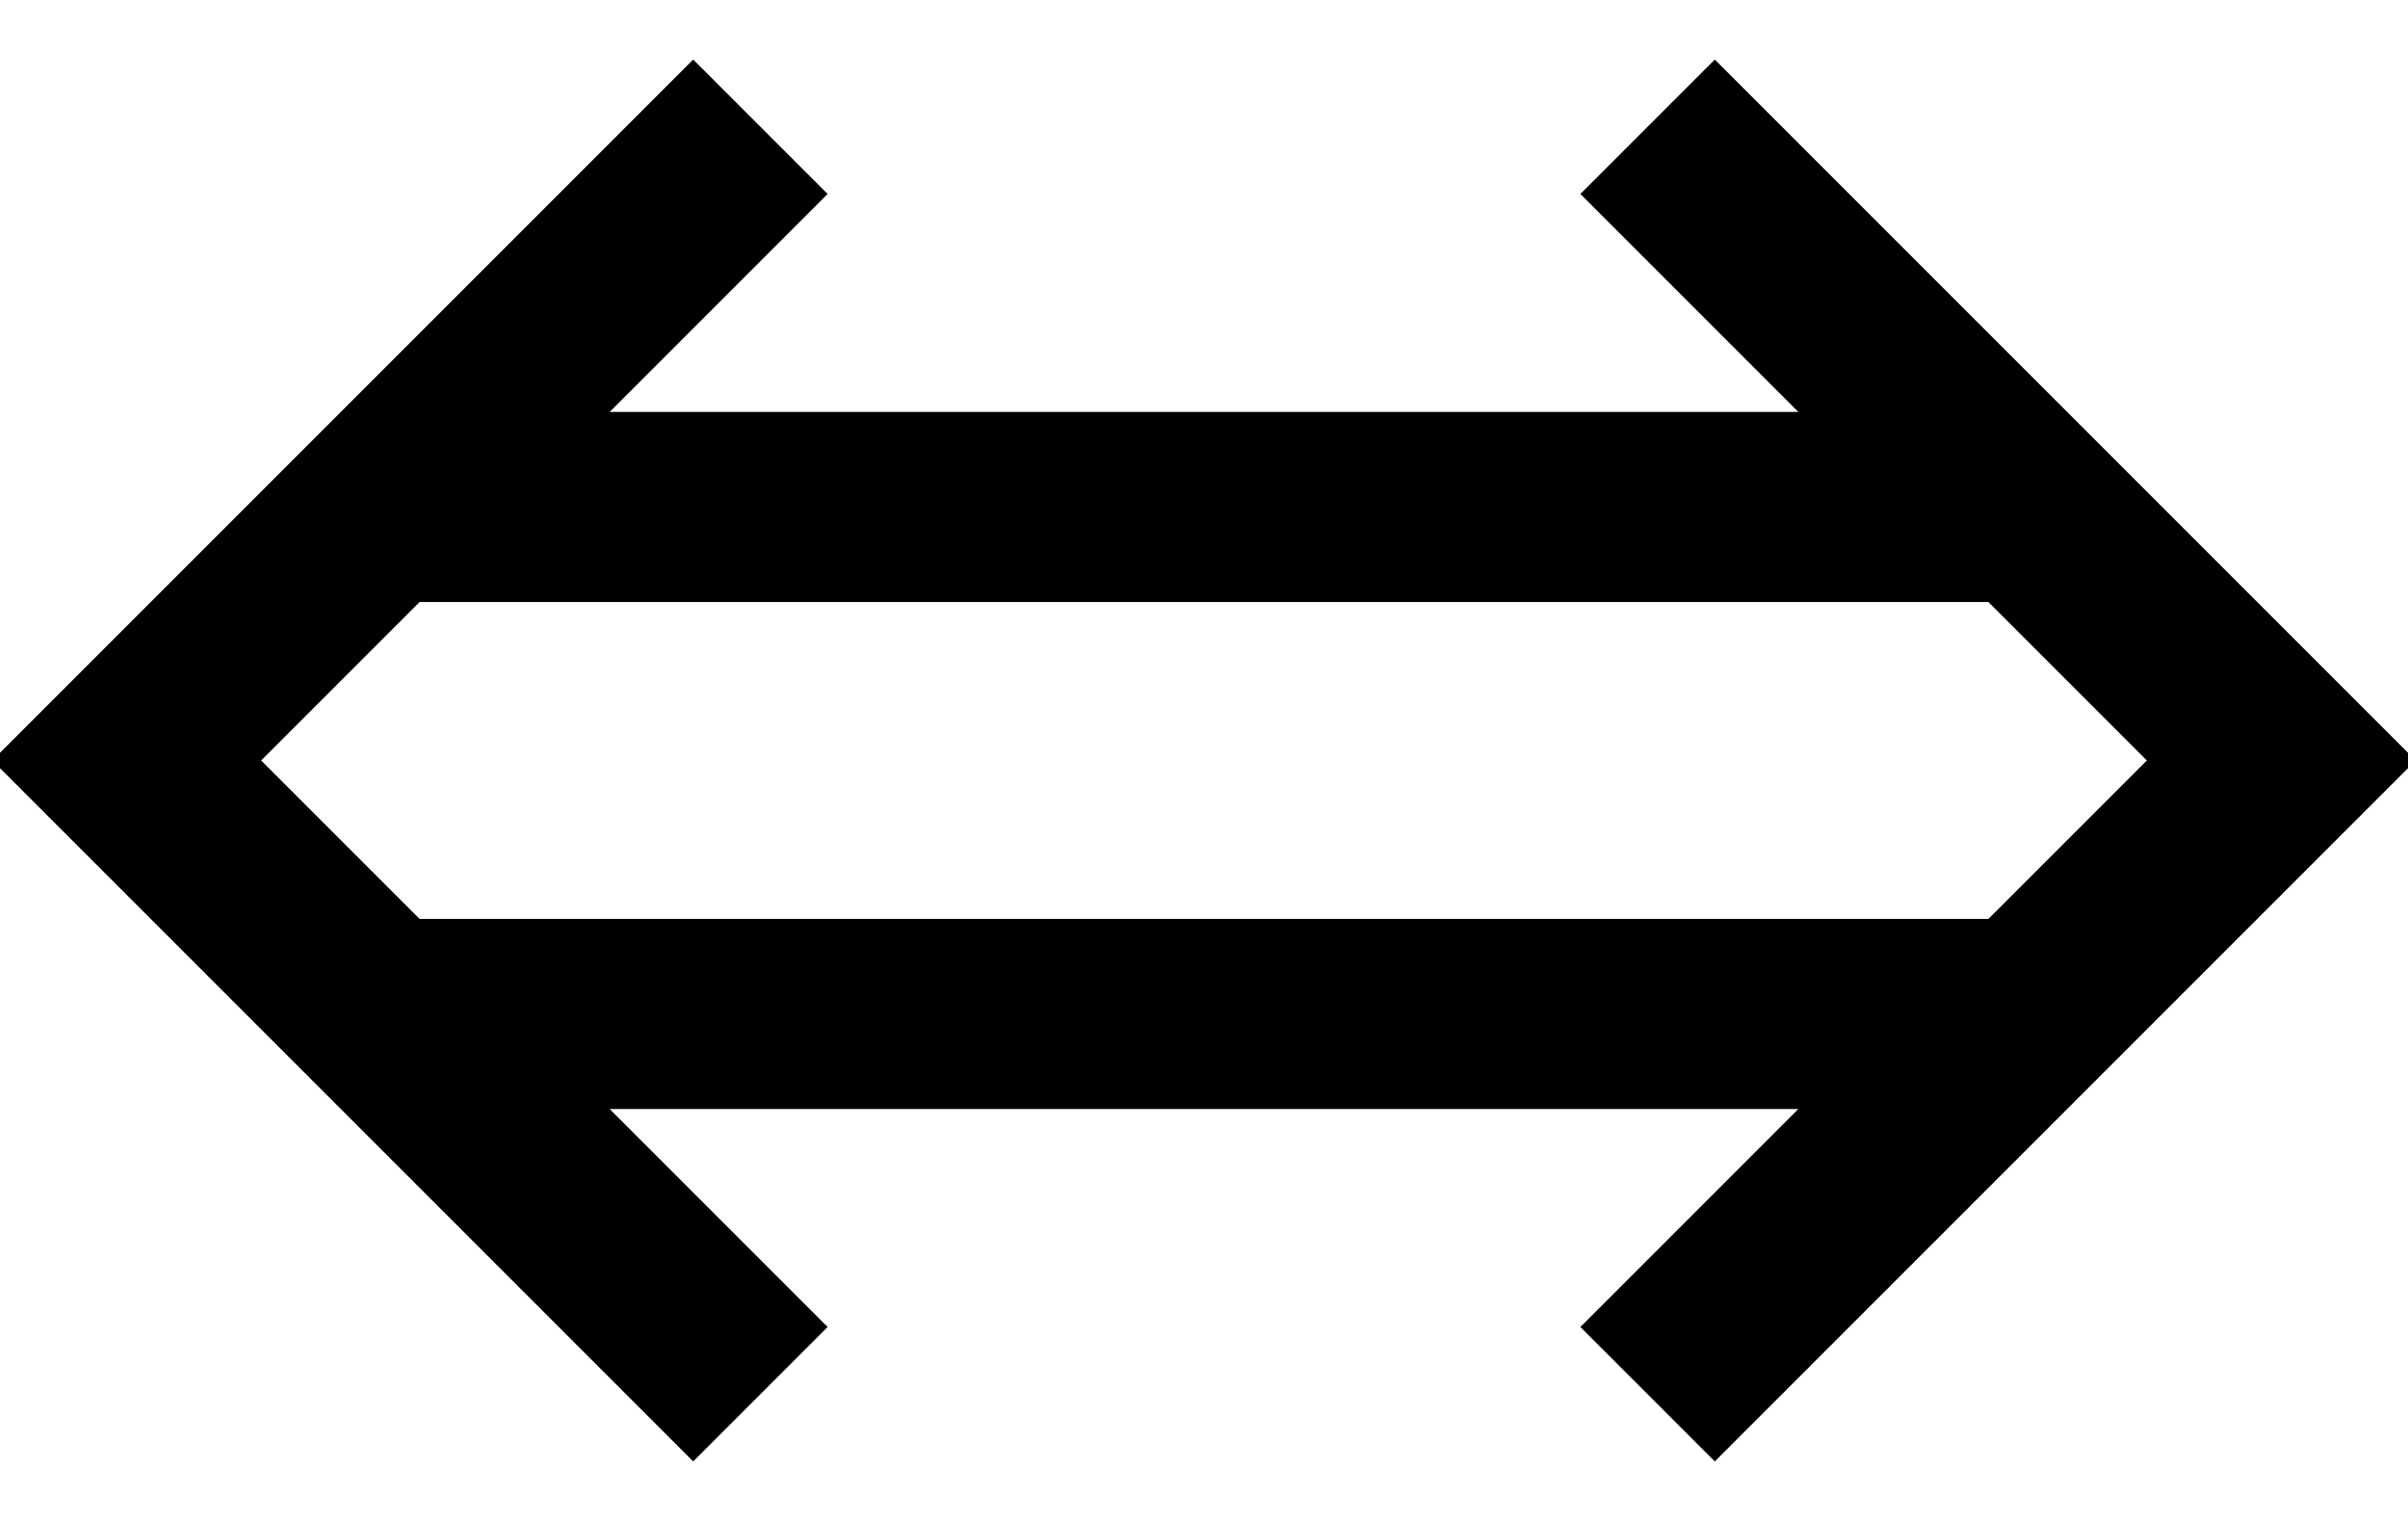 <?xml version="1.0" encoding="utf-8"?>
<svg viewBox="292 1040 19 12" xmlns="http://www.w3.org/2000/svg"><path fill="none" d="M295 1044 L308 1044 M295 1048 L308 1048" stroke-width="1.5" clip-path="url(#clipPath89)" fill-rule="evenodd" stroke="currentColor"
      /><path fill="none" d="M298 1041 L293 1046 L298 1051 M305 1041 L310 1046 L305 1051" stroke-width="1.5" clip-path="url(#clipPath89)" fill-rule="evenodd" stroke="currentColor"
      /></svg
>
